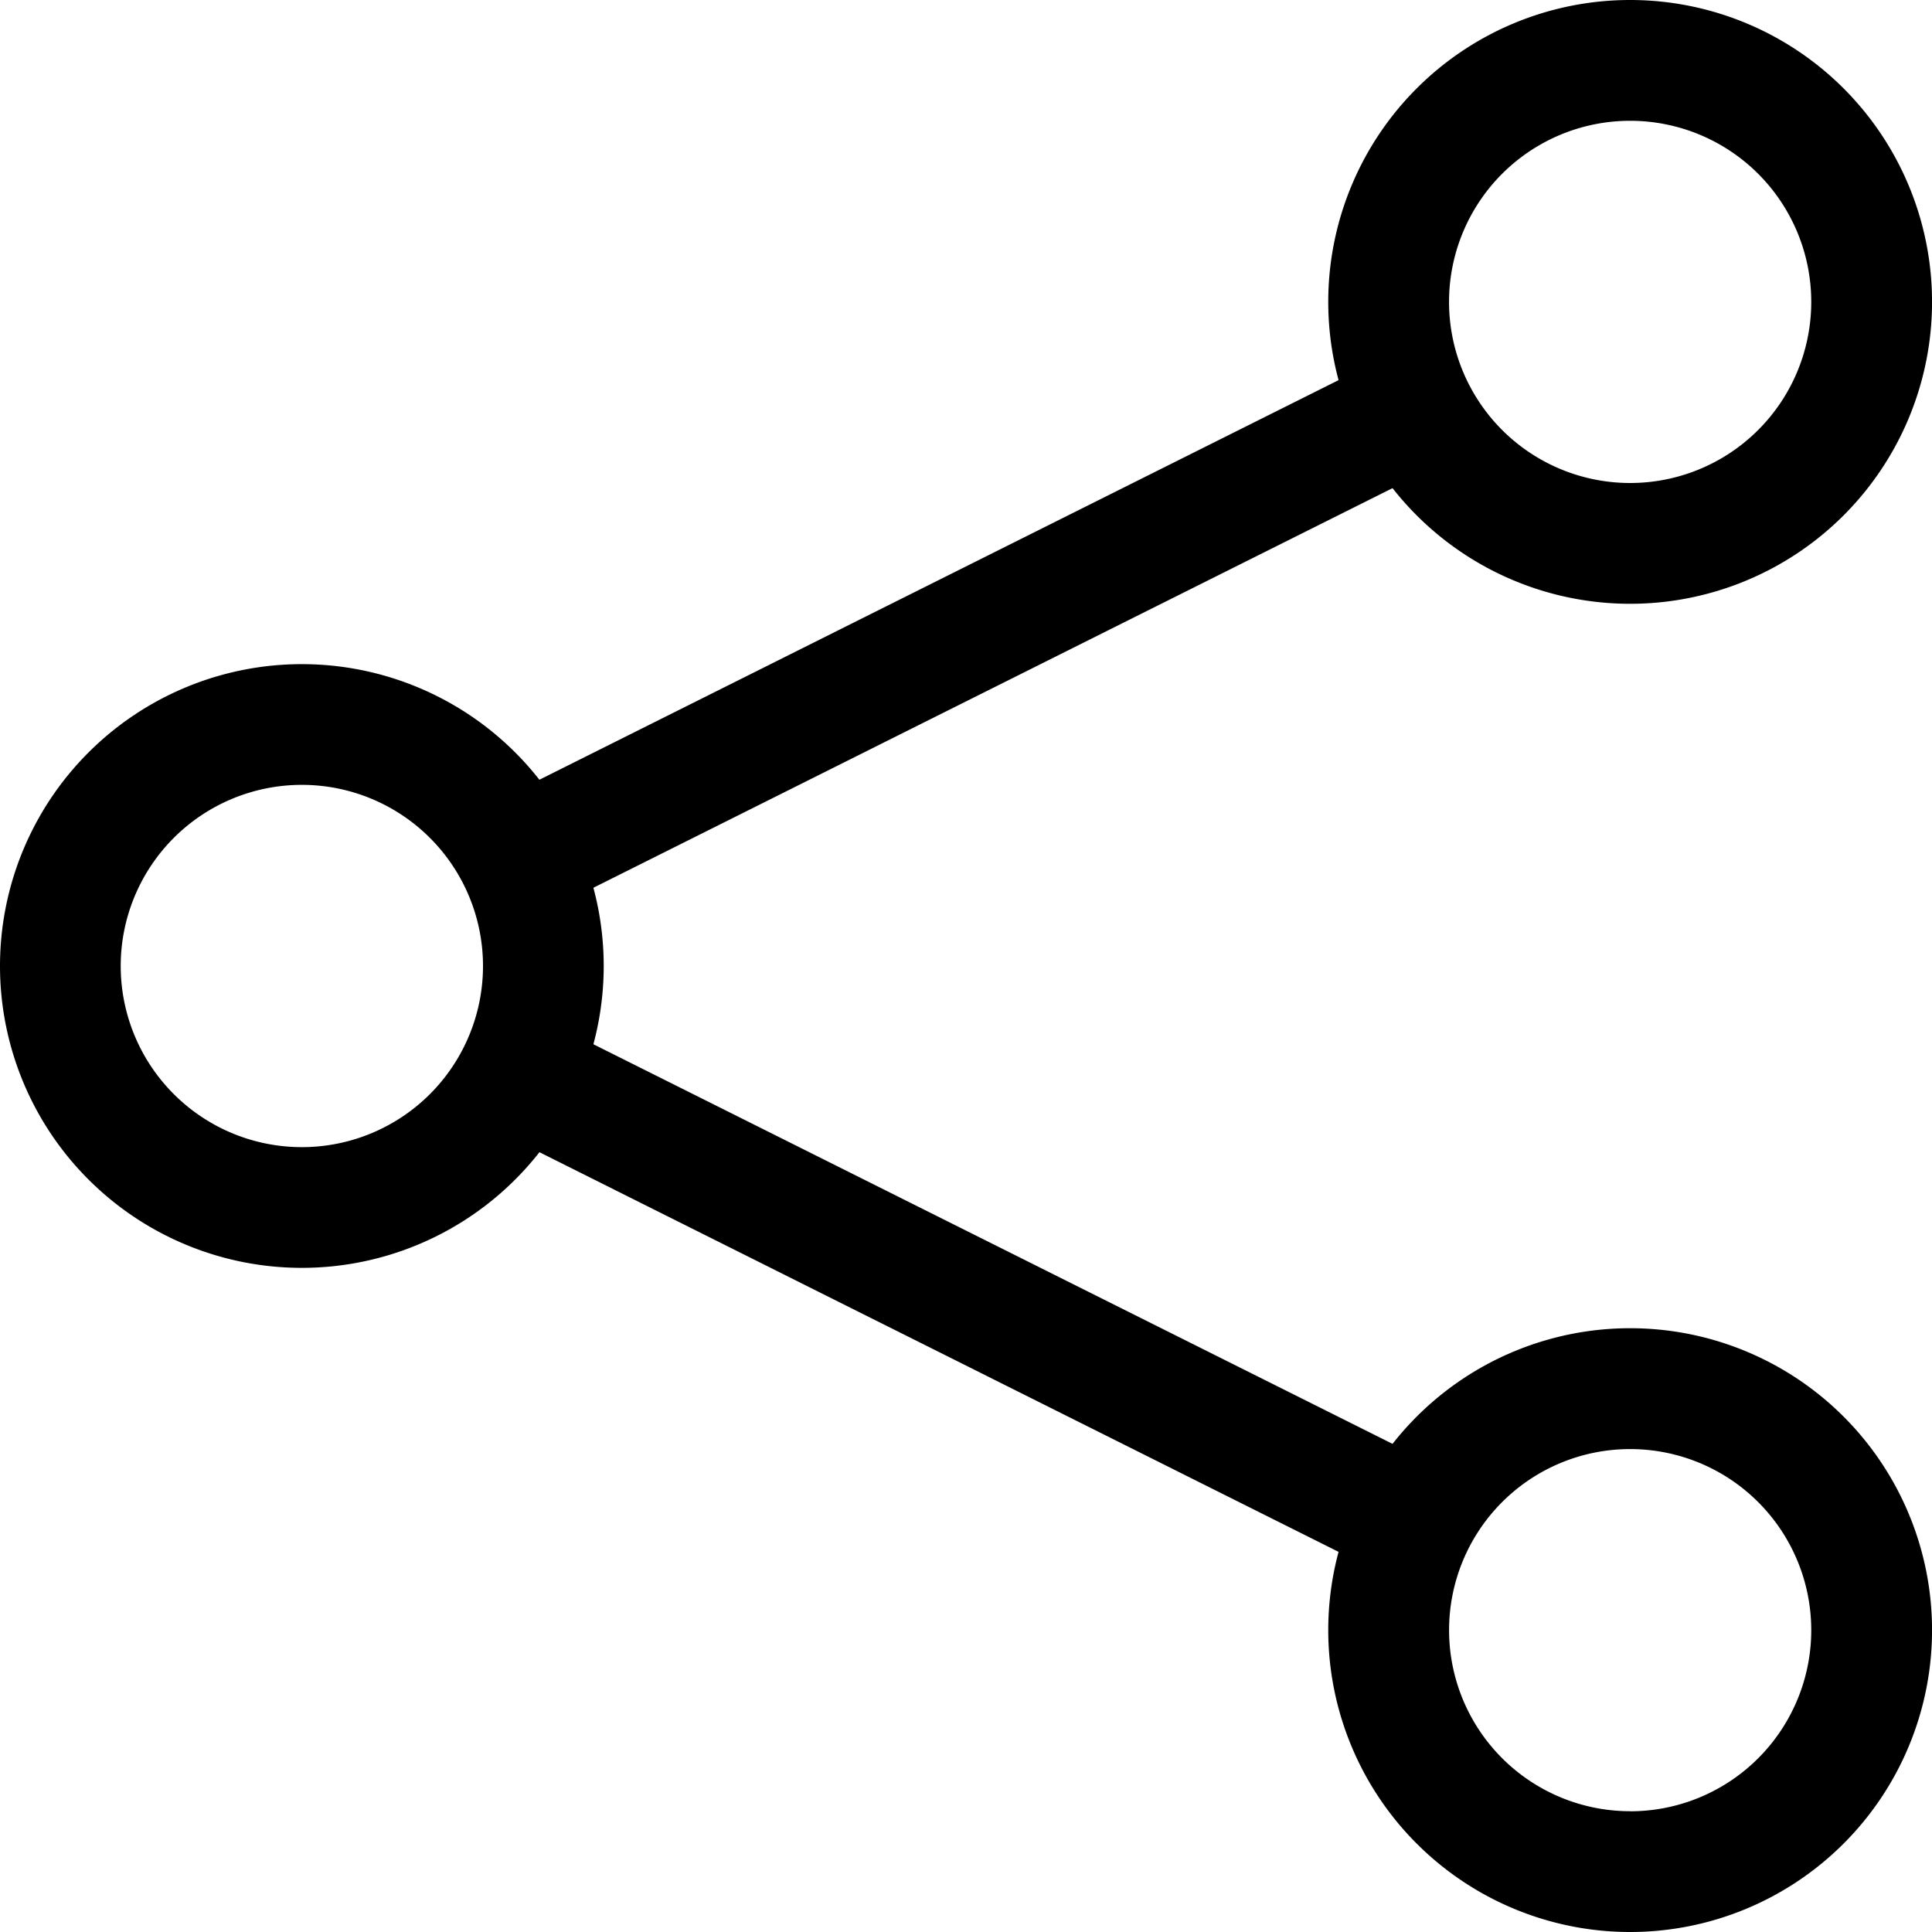 <svg width="25" height="25" viewBox="0 0 25 25" xmlns="http://www.w3.org/2000/svg"><g id="iconshare"><g id="Group" fill-rule="evenodd" clip-rule="evenodd"><path id="Vector" d="M18.318 6.167L7.381 11.636l-.7-1.397L17.618 4.77l.7 1.397zm-.7 14.063L6.681 14.76l.7-1.396 10.937 5.469-.7 1.397z"/><path id="Vector_2" d="M21.094 6.25a2.343 2.343 0 100-4.687 2.343 2.343 0 000 4.687zm0 1.563a3.906 3.906 0 100-7.813 3.906 3.906 0 000 7.813zm0 15.625a2.343 2.343 0 100-4.687 2.343 2.343 0 000 4.686zm0 1.562a3.906 3.906 0 100-7.813 3.906 3.906 0 000 7.813zM3.906 14.844a2.344 2.344 0 100-4.688 2.344 2.344 0 000 4.688zm0 1.562a3.906 3.906 0 100-7.812 3.906 3.906 0 000 7.812z"/></g></g></svg>